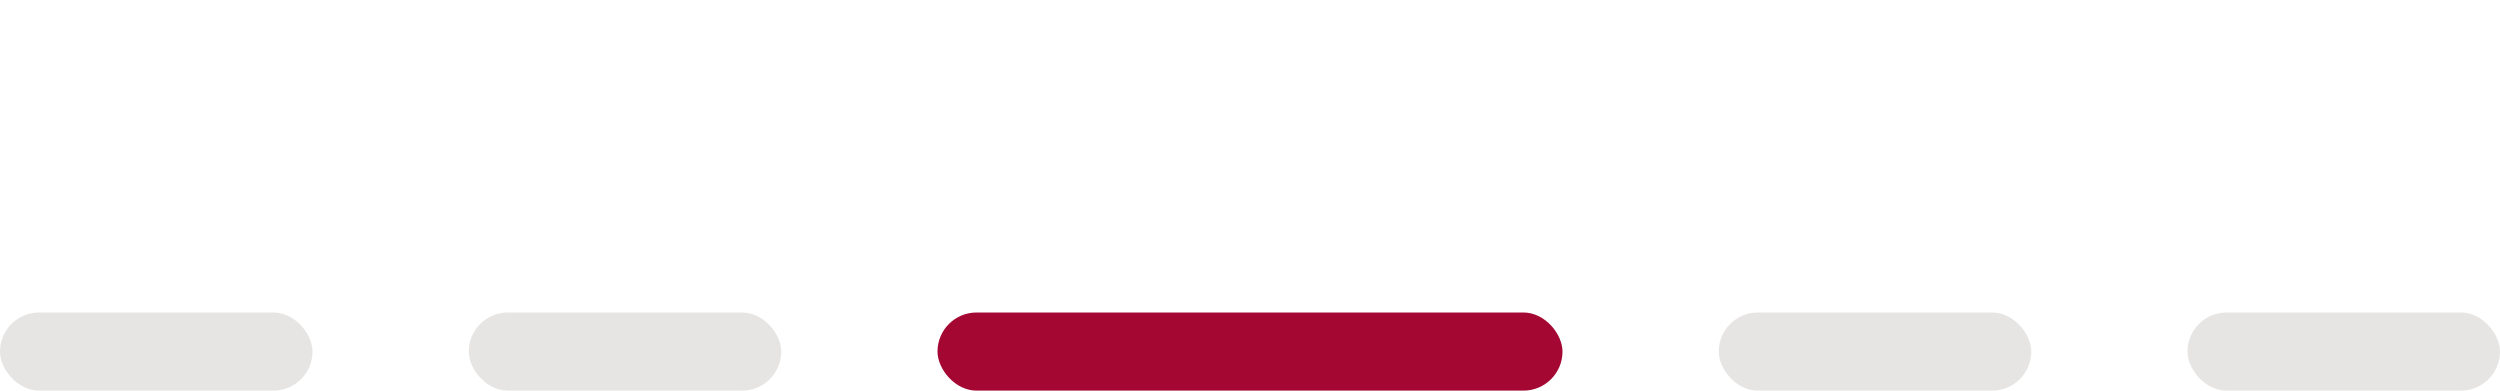 <svg width="160" height="25" viewBox="0 0 160 25" fill="none" xmlns="http://www.w3.org/2000/svg">
<rect y="20" width="20" height="5" rx="2.5" fill="#E7E5E4"/>
<rect x="30" y="20" width="20" height="5" rx="2.5" fill="#E7E5E4"/>
<rect x="60" y="20" width="40" height="5" rx="2.5" fill="#A40731"/>
<rect x="110" y="20" width="20" height="5" rx="2.5" fill="#E7E5E4"/>
<rect x="140" y="20" width="20" height="5" rx="2.5" fill="#E7E5E4"/>
</svg>
